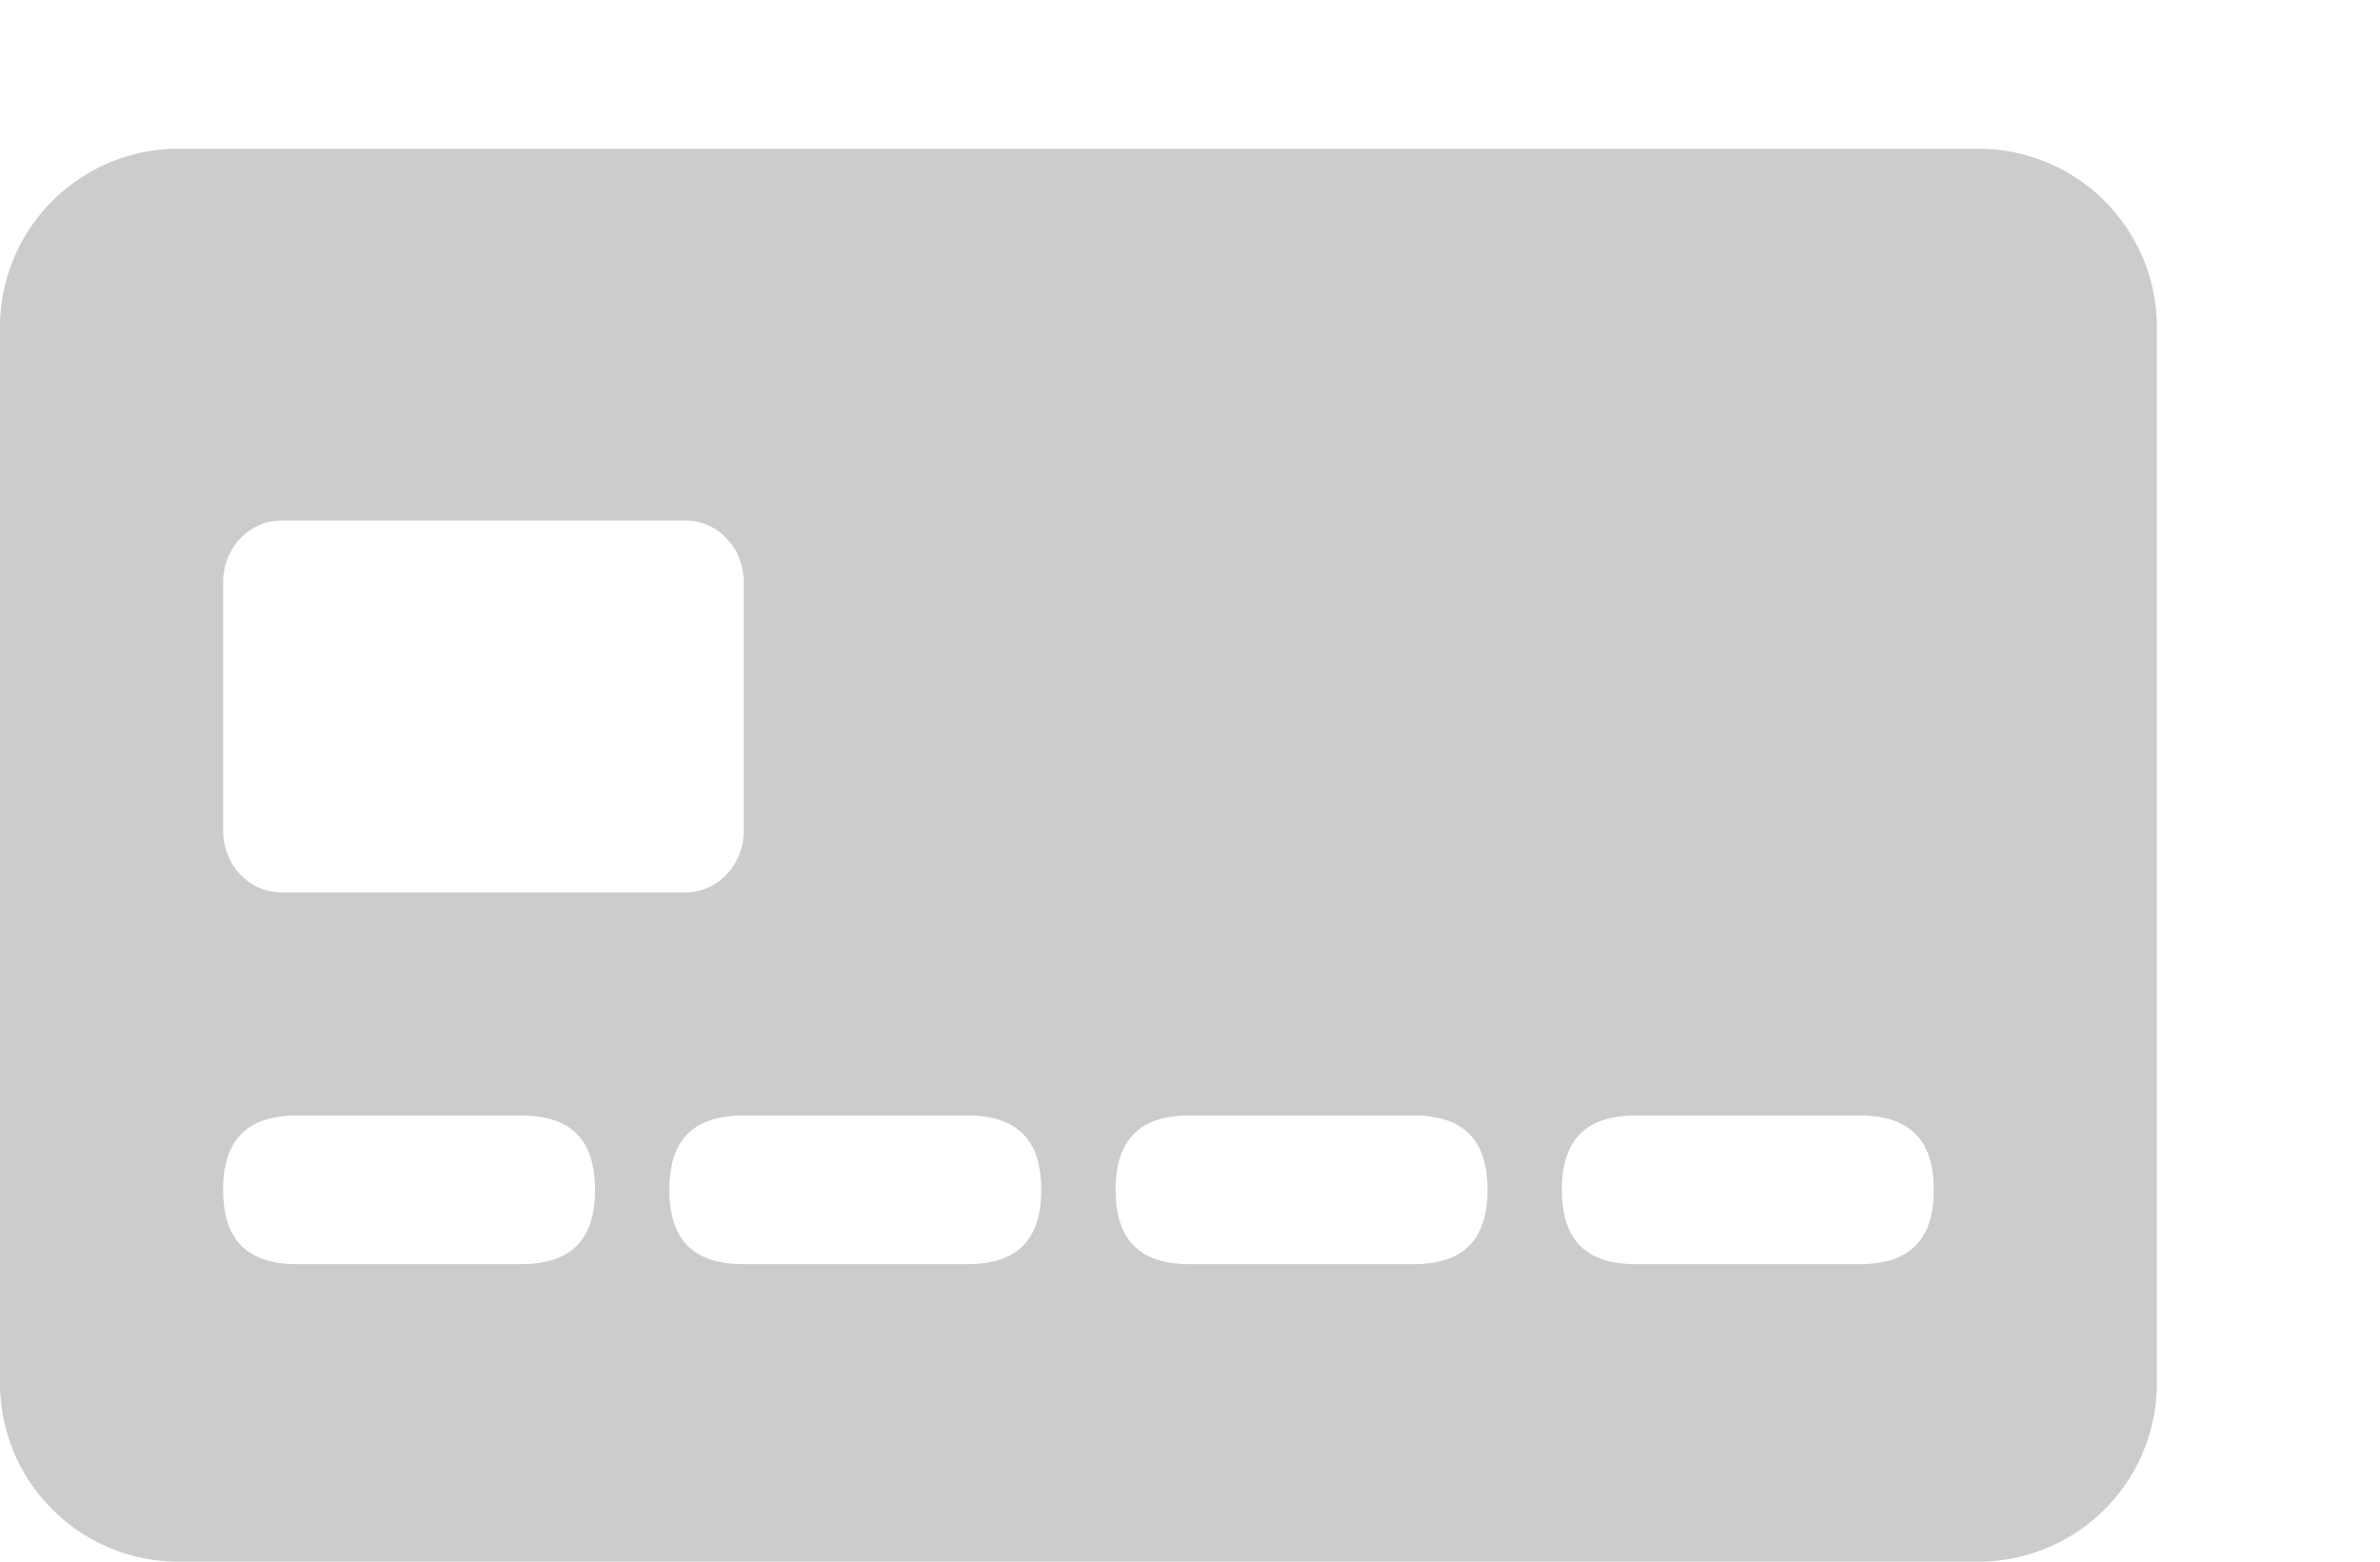 ﻿<?xml version="1.0" encoding="utf-8"?>
<!DOCTYPE svg PUBLIC "-//W3C//DTD SVG 1.1//EN" "http://www.w3.org/Graphics/SVG/1.1/DTD/svg11.dtd">
<svg focusable="false" xmlns="http://www.w3.org/2000/svg"  xmlns:xlink="http://www.w3.org/1999/xlink" viewBox="0 0 32 21"><g fill="#cccccc" fill-rule="evenodd"><g id="unknown" class="Icon-fill"><path id="shape" d="M26.58 21H2.42A2.4 2.4 0 0 1 0 18.62V4.38A2.4 2.4 0 0 1 2.42 2h24.16A2.4 2.4 0 0 1 29 4.38v14.25A2.4 2.4 0 0 1 26.58 21zM10 7.83c0-.46-.35-.83-.78-.83H3.78c-.43 0-.78.37-.78.83v3.34c0 .46.35.83.78.83h5.44c.43 0 .78-.37.78-.83V7.83zM25 17c.65 0 1-.3 1-1s-.35-1-1-1h-3c-.65 0-1 .3-1 1s.35 1 1 1h3zm-6 0c.65 0 1-.3 1-1s-.35-1-1-1h-3c-.65 0-1 .3-1 1s.35 1 1 1h3zm-6 0c.65 0 1-.3 1-1s-.35-1-1-1h-3c-.65 0-1 .3-1 1s.35 1 1 1h3zm-6 0c.65 0 1-.3 1-1s-.35-1-1-1H4c-.65 0-1 .3-1 1s.35 1 1 1h3z"></path></g></g></svg>
